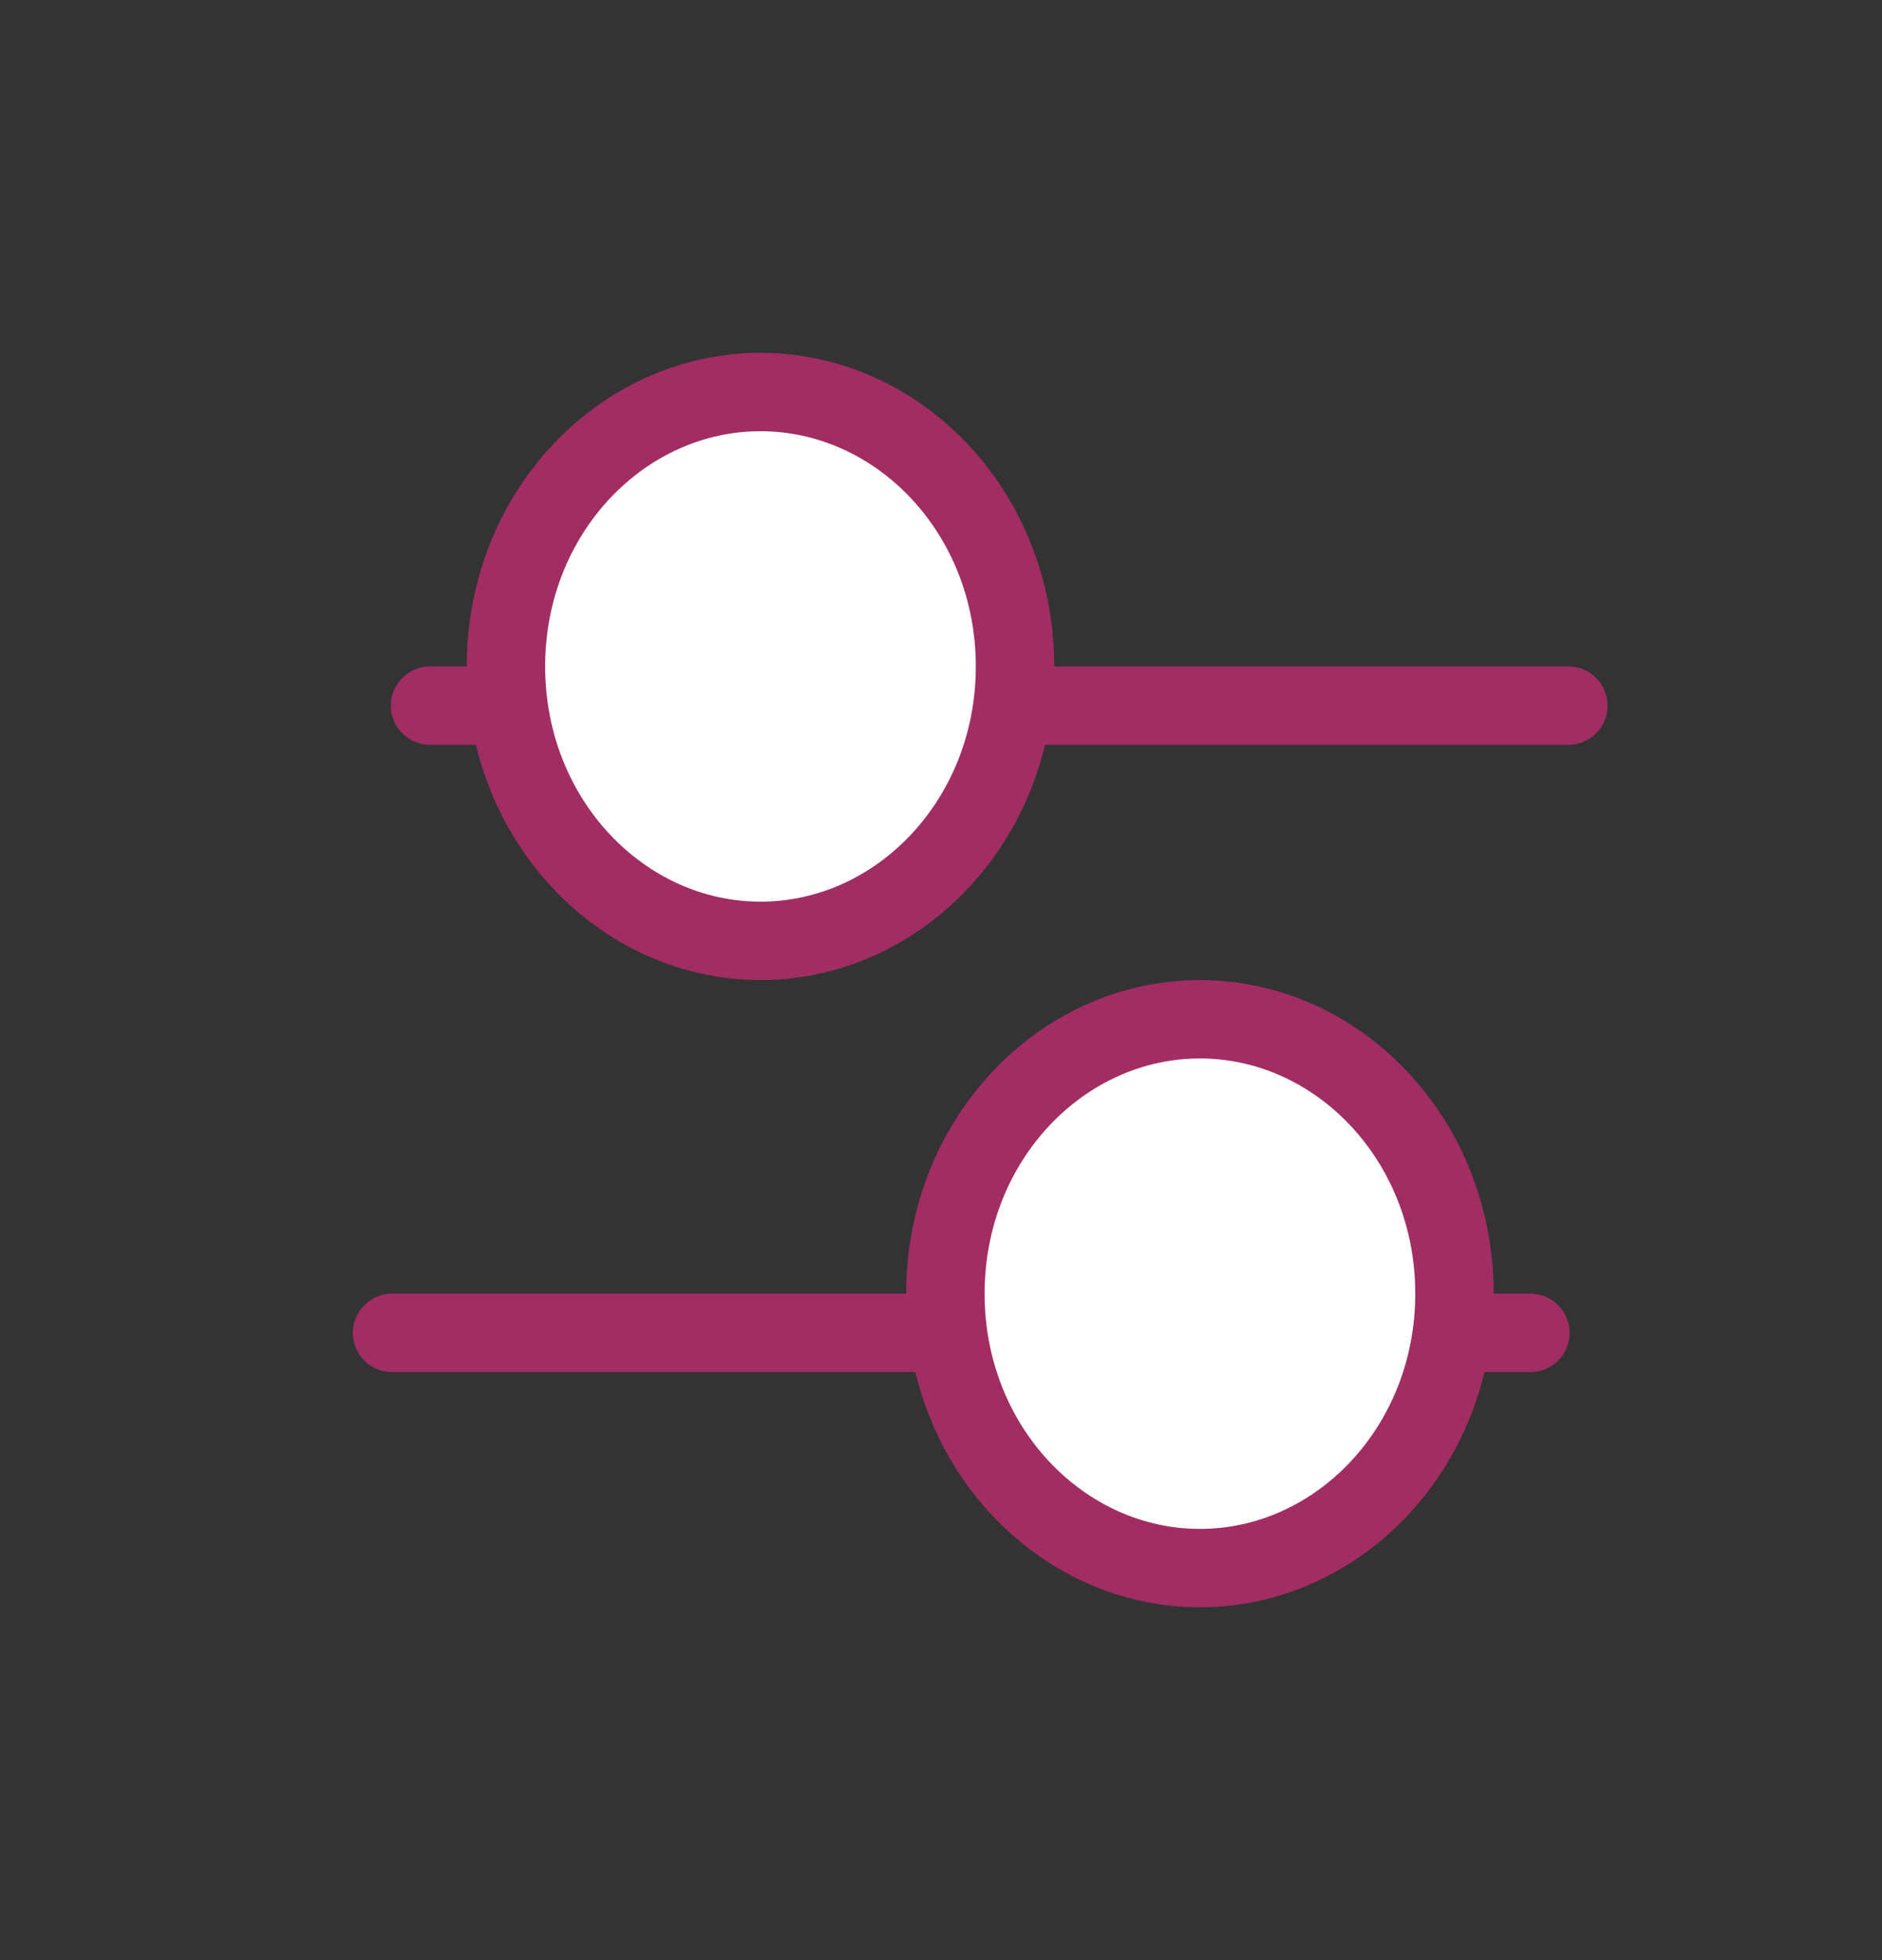 <svg width="24" height="25" viewBox="0 0 24 25" fill="none" xmlns="http://www.w3.org/2000/svg">
<rect x="0" y="0" width="24" height="25" fill="#333333" stroke="none"/>
<path d="M20 9H5.484" stroke="#A12D63" stroke-linecap="round"/>
<path d="M12.944 8.5C12.944 10.464 11.461 12 9.698 12C7.936 12 6.452 10.464 6.452 8.5C6.452 6.536 7.936 5 9.698 5C11.461 5 12.944 6.536 12.944 8.5Z" fill="white" stroke="#A12D63"/>
<path d="M5 17H19.516" stroke="#A12D63" stroke-linecap="round"/>
<path d="M12.056 16.5C12.056 18.464 13.539 20 15.302 20C17.064 20 18.548 18.464 18.548 16.5C18.548 14.536 17.064 13 15.302 13C13.539 13 12.056 14.536 12.056 16.5Z" fill="white" stroke="#A12D63"/>
</svg>
